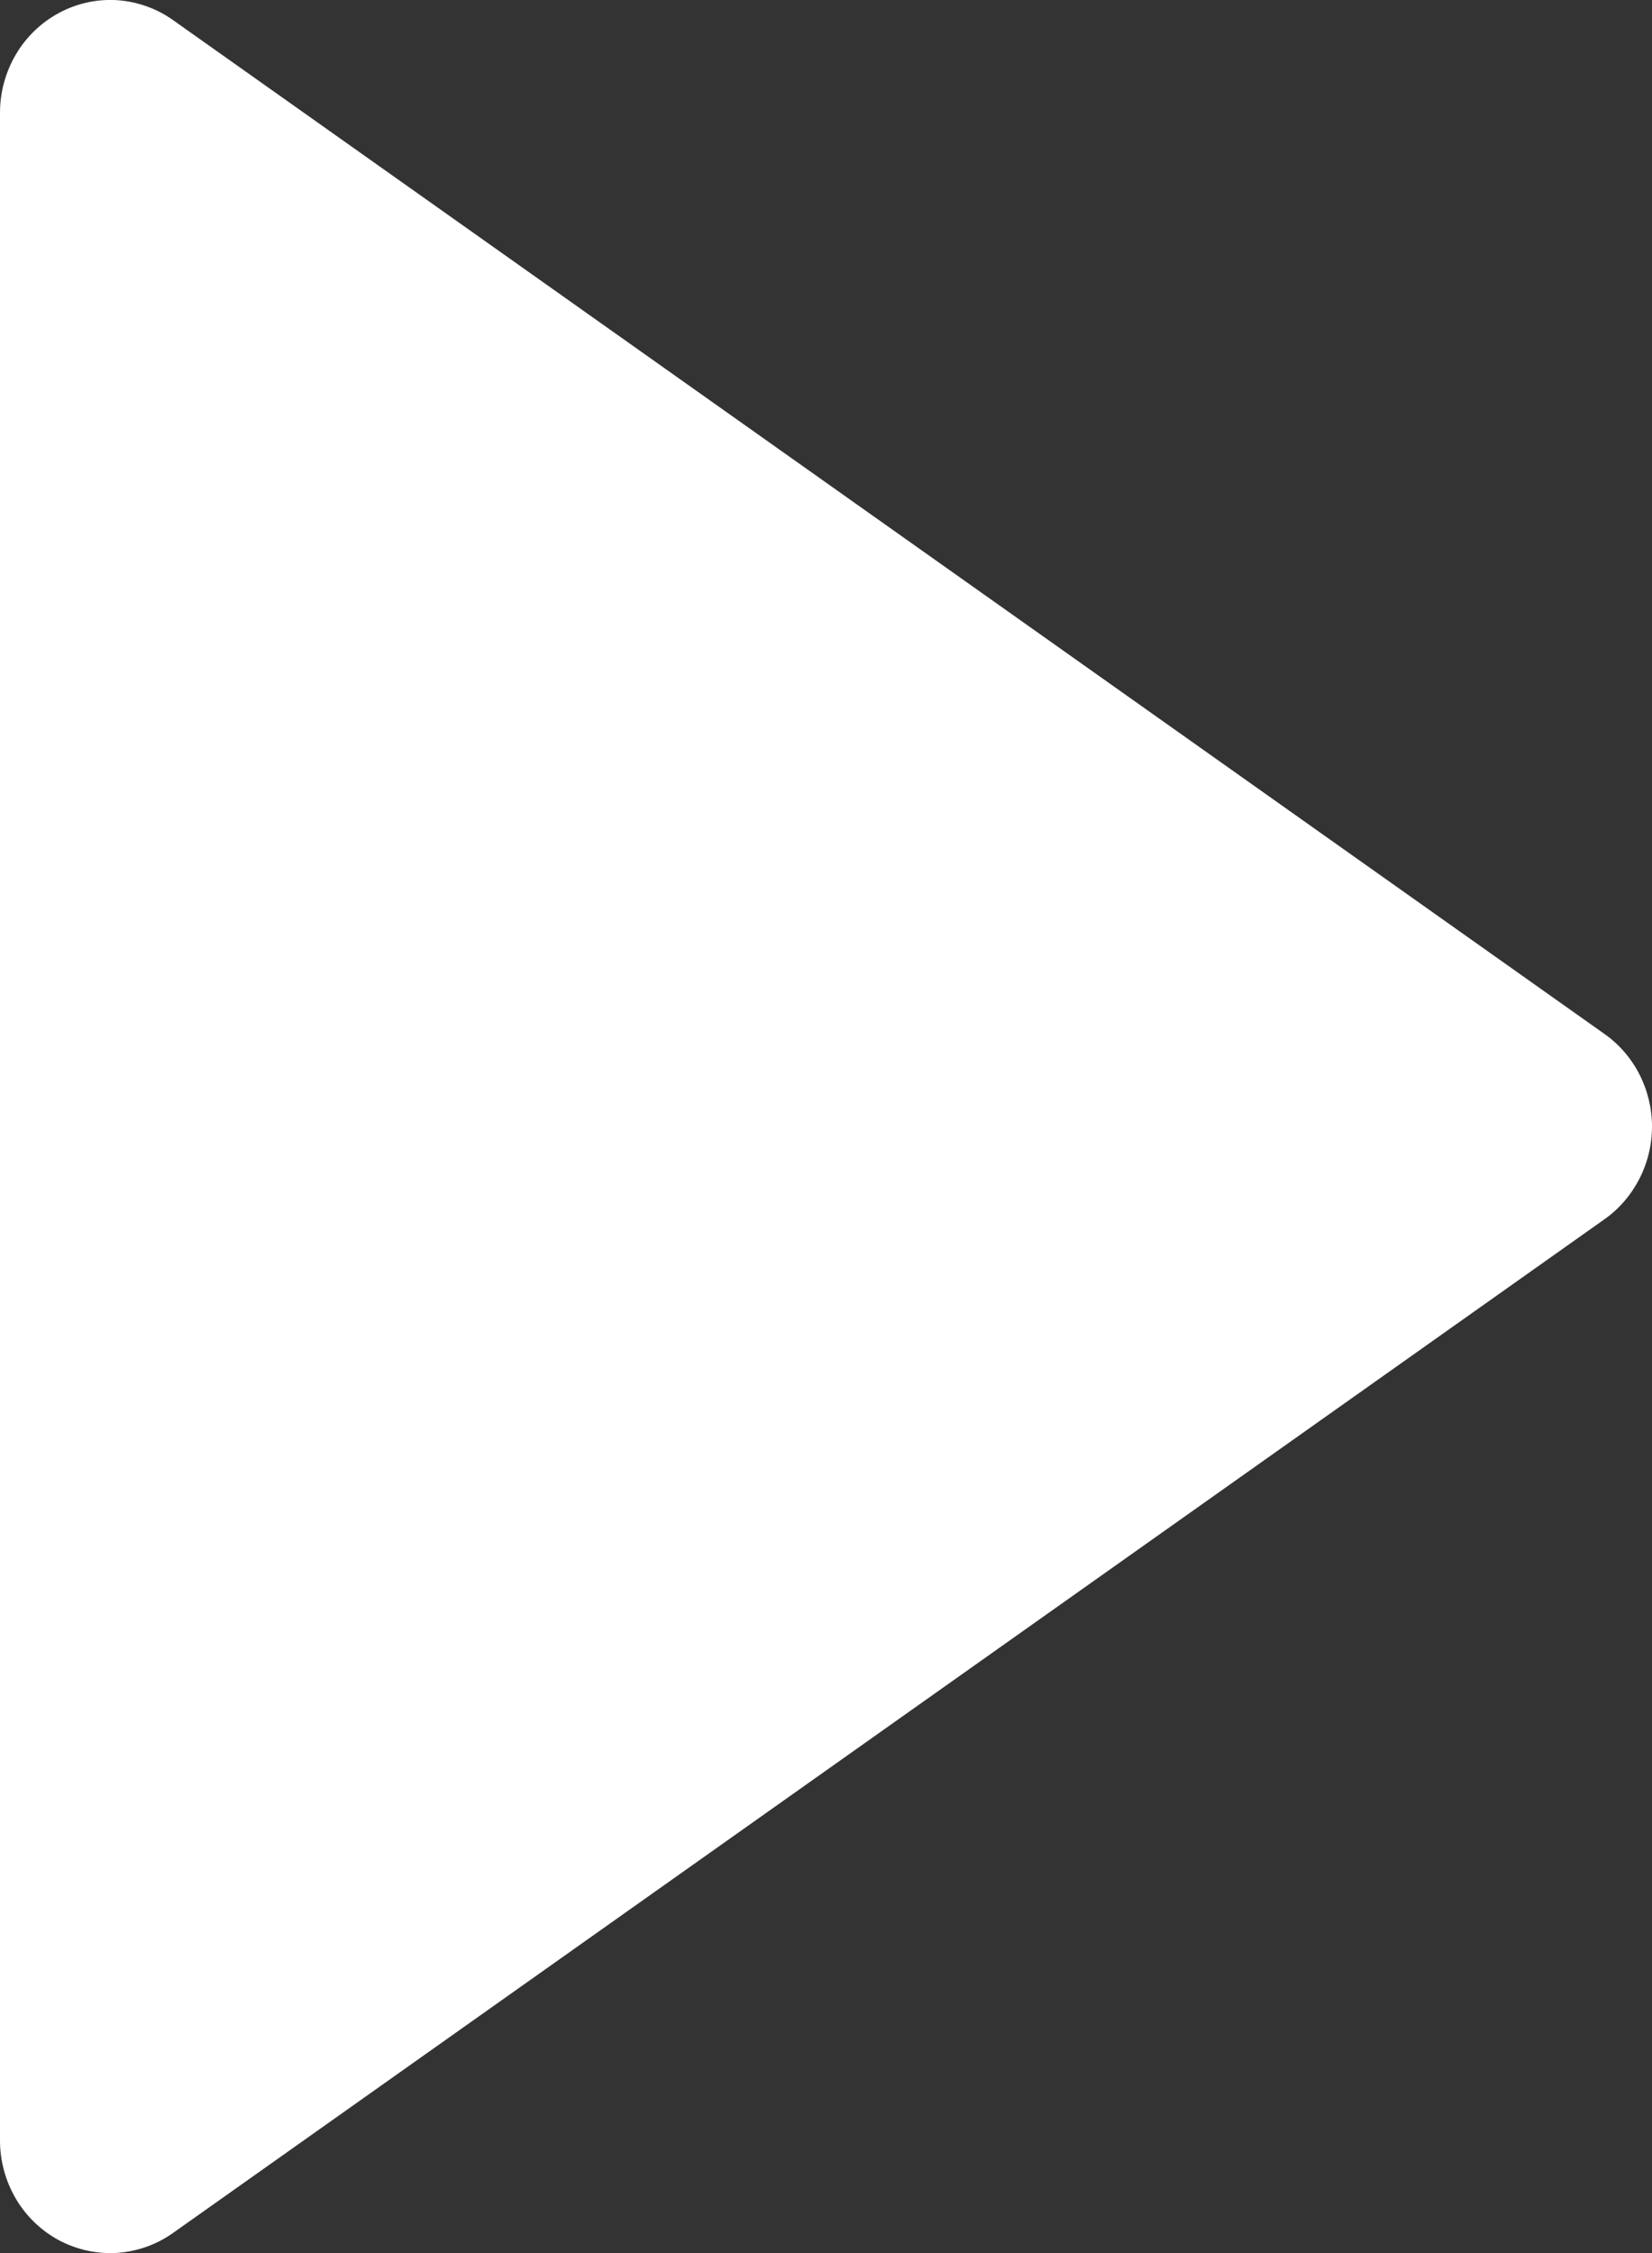<svg width="11" height="15" viewBox="0 0 11 15" fill="none" xmlns="http://www.w3.org/2000/svg">
<rect x="0" y="0" width="11" height="15" fill="#333333" stroke="none"/>
<path d="M0.393 14.915C0.512 14.978 0.645 15.007 0.778 14.999C0.912 14.99 1.041 14.945 1.151 14.867L10.684 8.117C10.782 8.048 10.861 7.955 10.916 7.848C10.971 7.741 11 7.621 11 7.5C11 7.379 10.971 7.26 10.916 7.152C10.861 7.045 10.782 6.953 10.684 6.884L1.151 0.133C1.041 0.055 0.912 0.01 0.778 0.001C0.645 -0.007 0.512 0.022 0.393 0.086C0.275 0.149 0.175 0.245 0.106 0.362C0.037 0.479 4.51626e-05 0.613 9.96127e-09 0.75V14.251C-2.20501e-05 14.387 0.037 14.522 0.106 14.639C0.175 14.756 0.274 14.851 0.393 14.915Z" fill="white"/>
</svg>
